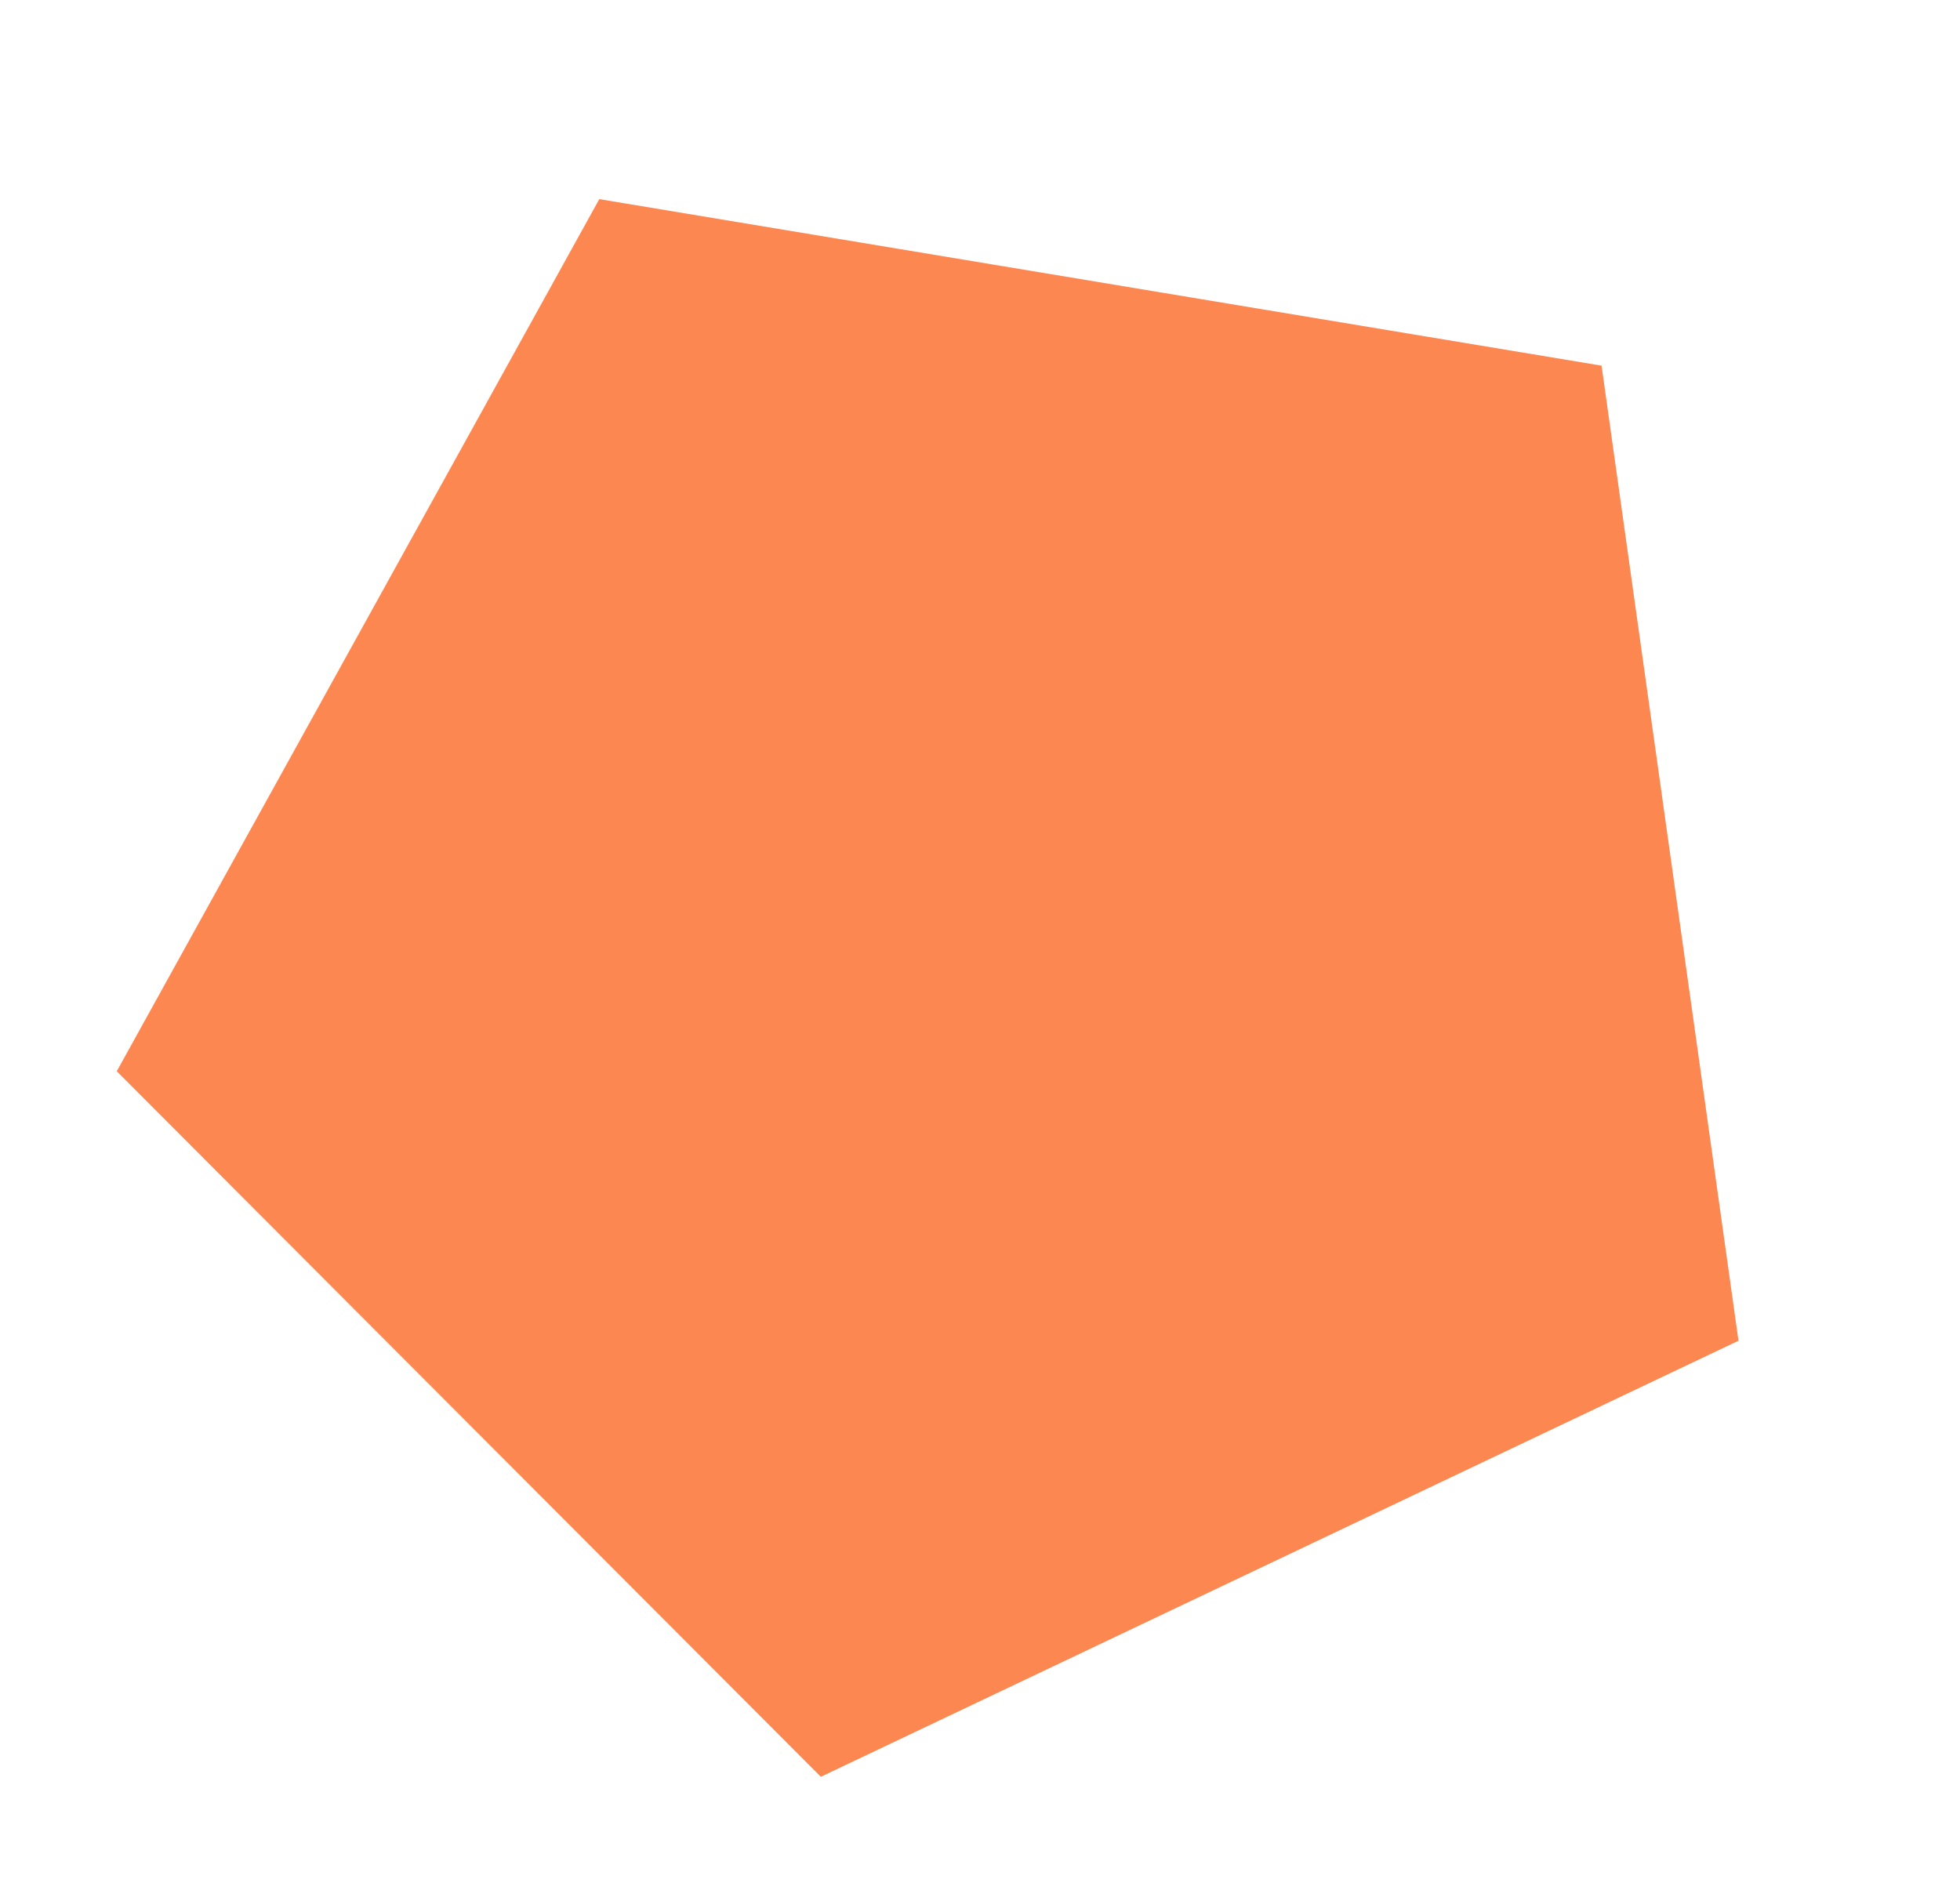 <?xml version="1.0" encoding="utf-8"?>
<svg width="200px" height="194px" viewbox="0 0 200 194" version="1.1" xmlns:xlink="http://www.w3.org/1999/xlink" xmlns="http://www.w3.org/2000/svg">
  <path d="M85.5 0L166.815 61.152L135.756 160.098L35.244 160.098L4.185 61.152L85.5 0Z" transform="matrix(-0.139 -0.99 0.99 -0.139 23.799 193.969)" id="Polygon" fill="#FC8750" fill-rule="evenodd" stroke="none" />
</svg>
